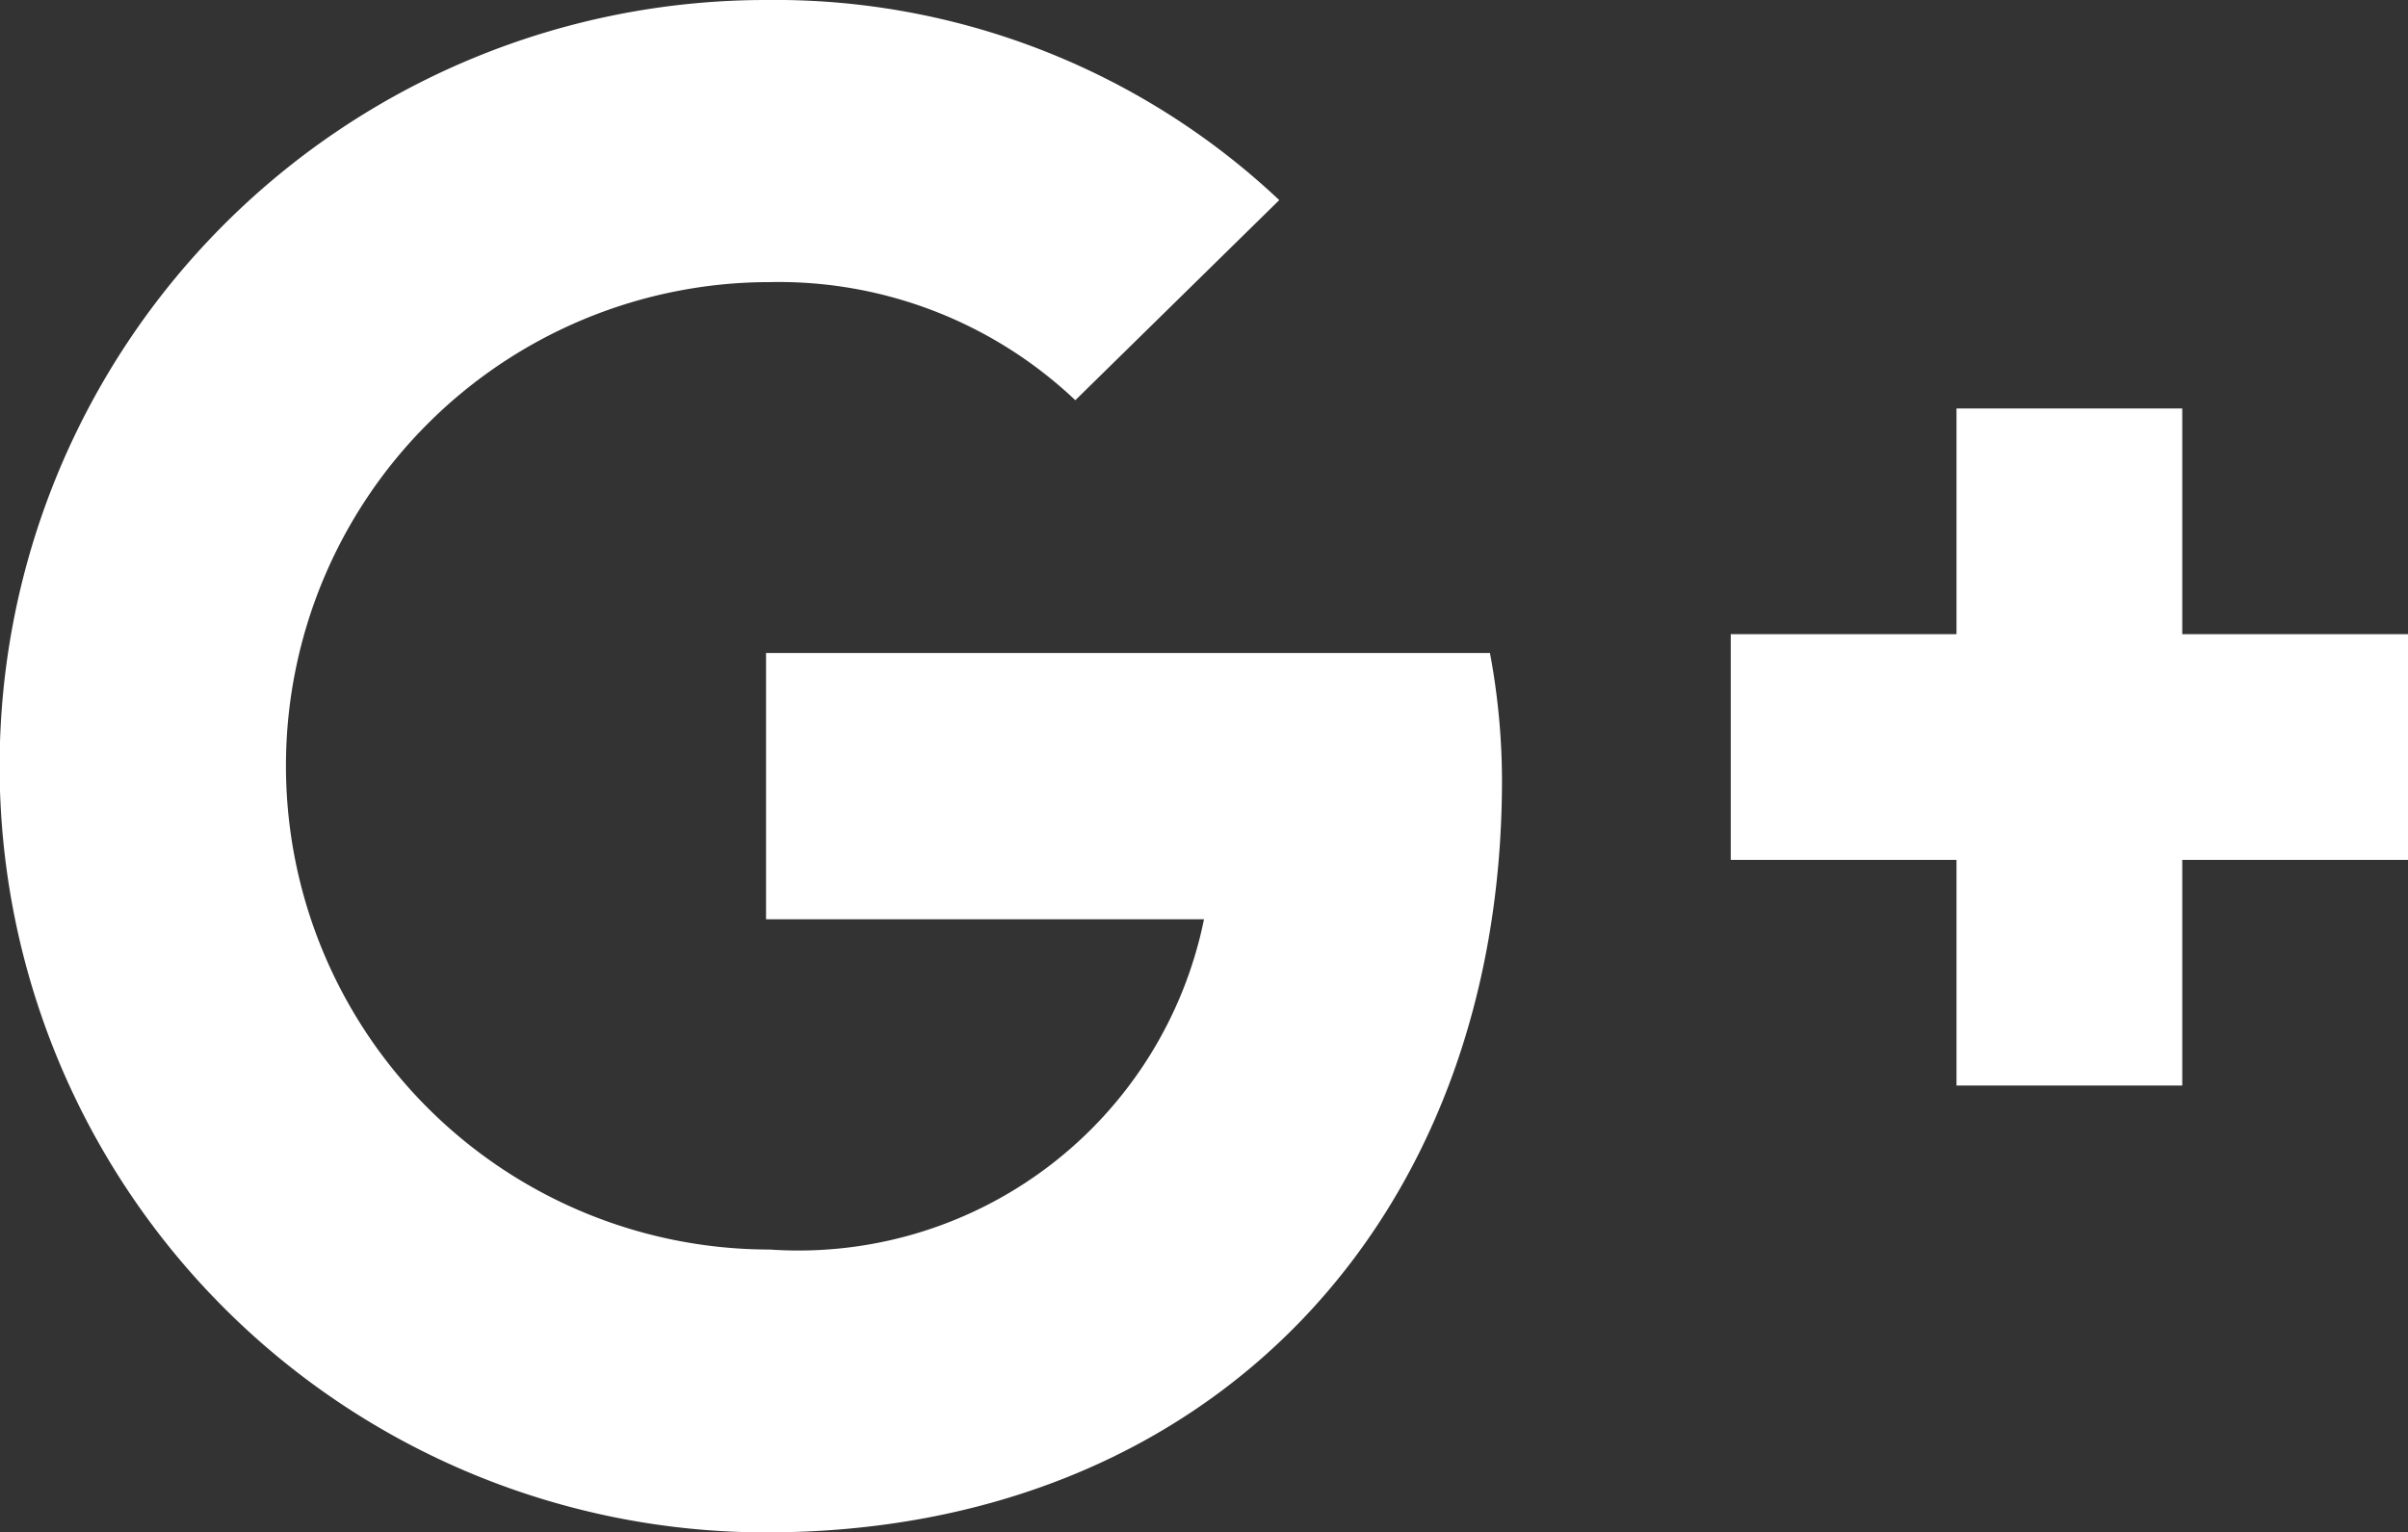 <svg xmlns="http://www.w3.org/2000/svg" viewBox="0 0 32 20.37"><rect x="0" y="0" width="32" height="20.37" fill="#333333" stroke="none"/><defs><style>.cls-1{fill:#fff;}</style></defs><path class="cls-1" d="M29 8.43v-3h-3v3h-3v3h3v3h3v-3h3v-3h-3zm-18.82.3zm0 0v3.49H16a5.5 5.5 0 0 1-5.77 4.39 6.43 6.43 0 0 1 0-12.86 5.73 5.73 0 0 1 4.06 1.57L17 2.66A9.77 9.77 0 0 0 10.18 0a10.18 10.18 0 0 0 0 20.37c5.88 0 9.78-4.13 9.78-10a9.27 9.27 0 0 0-.16-1.69h-9.62z"/></svg>